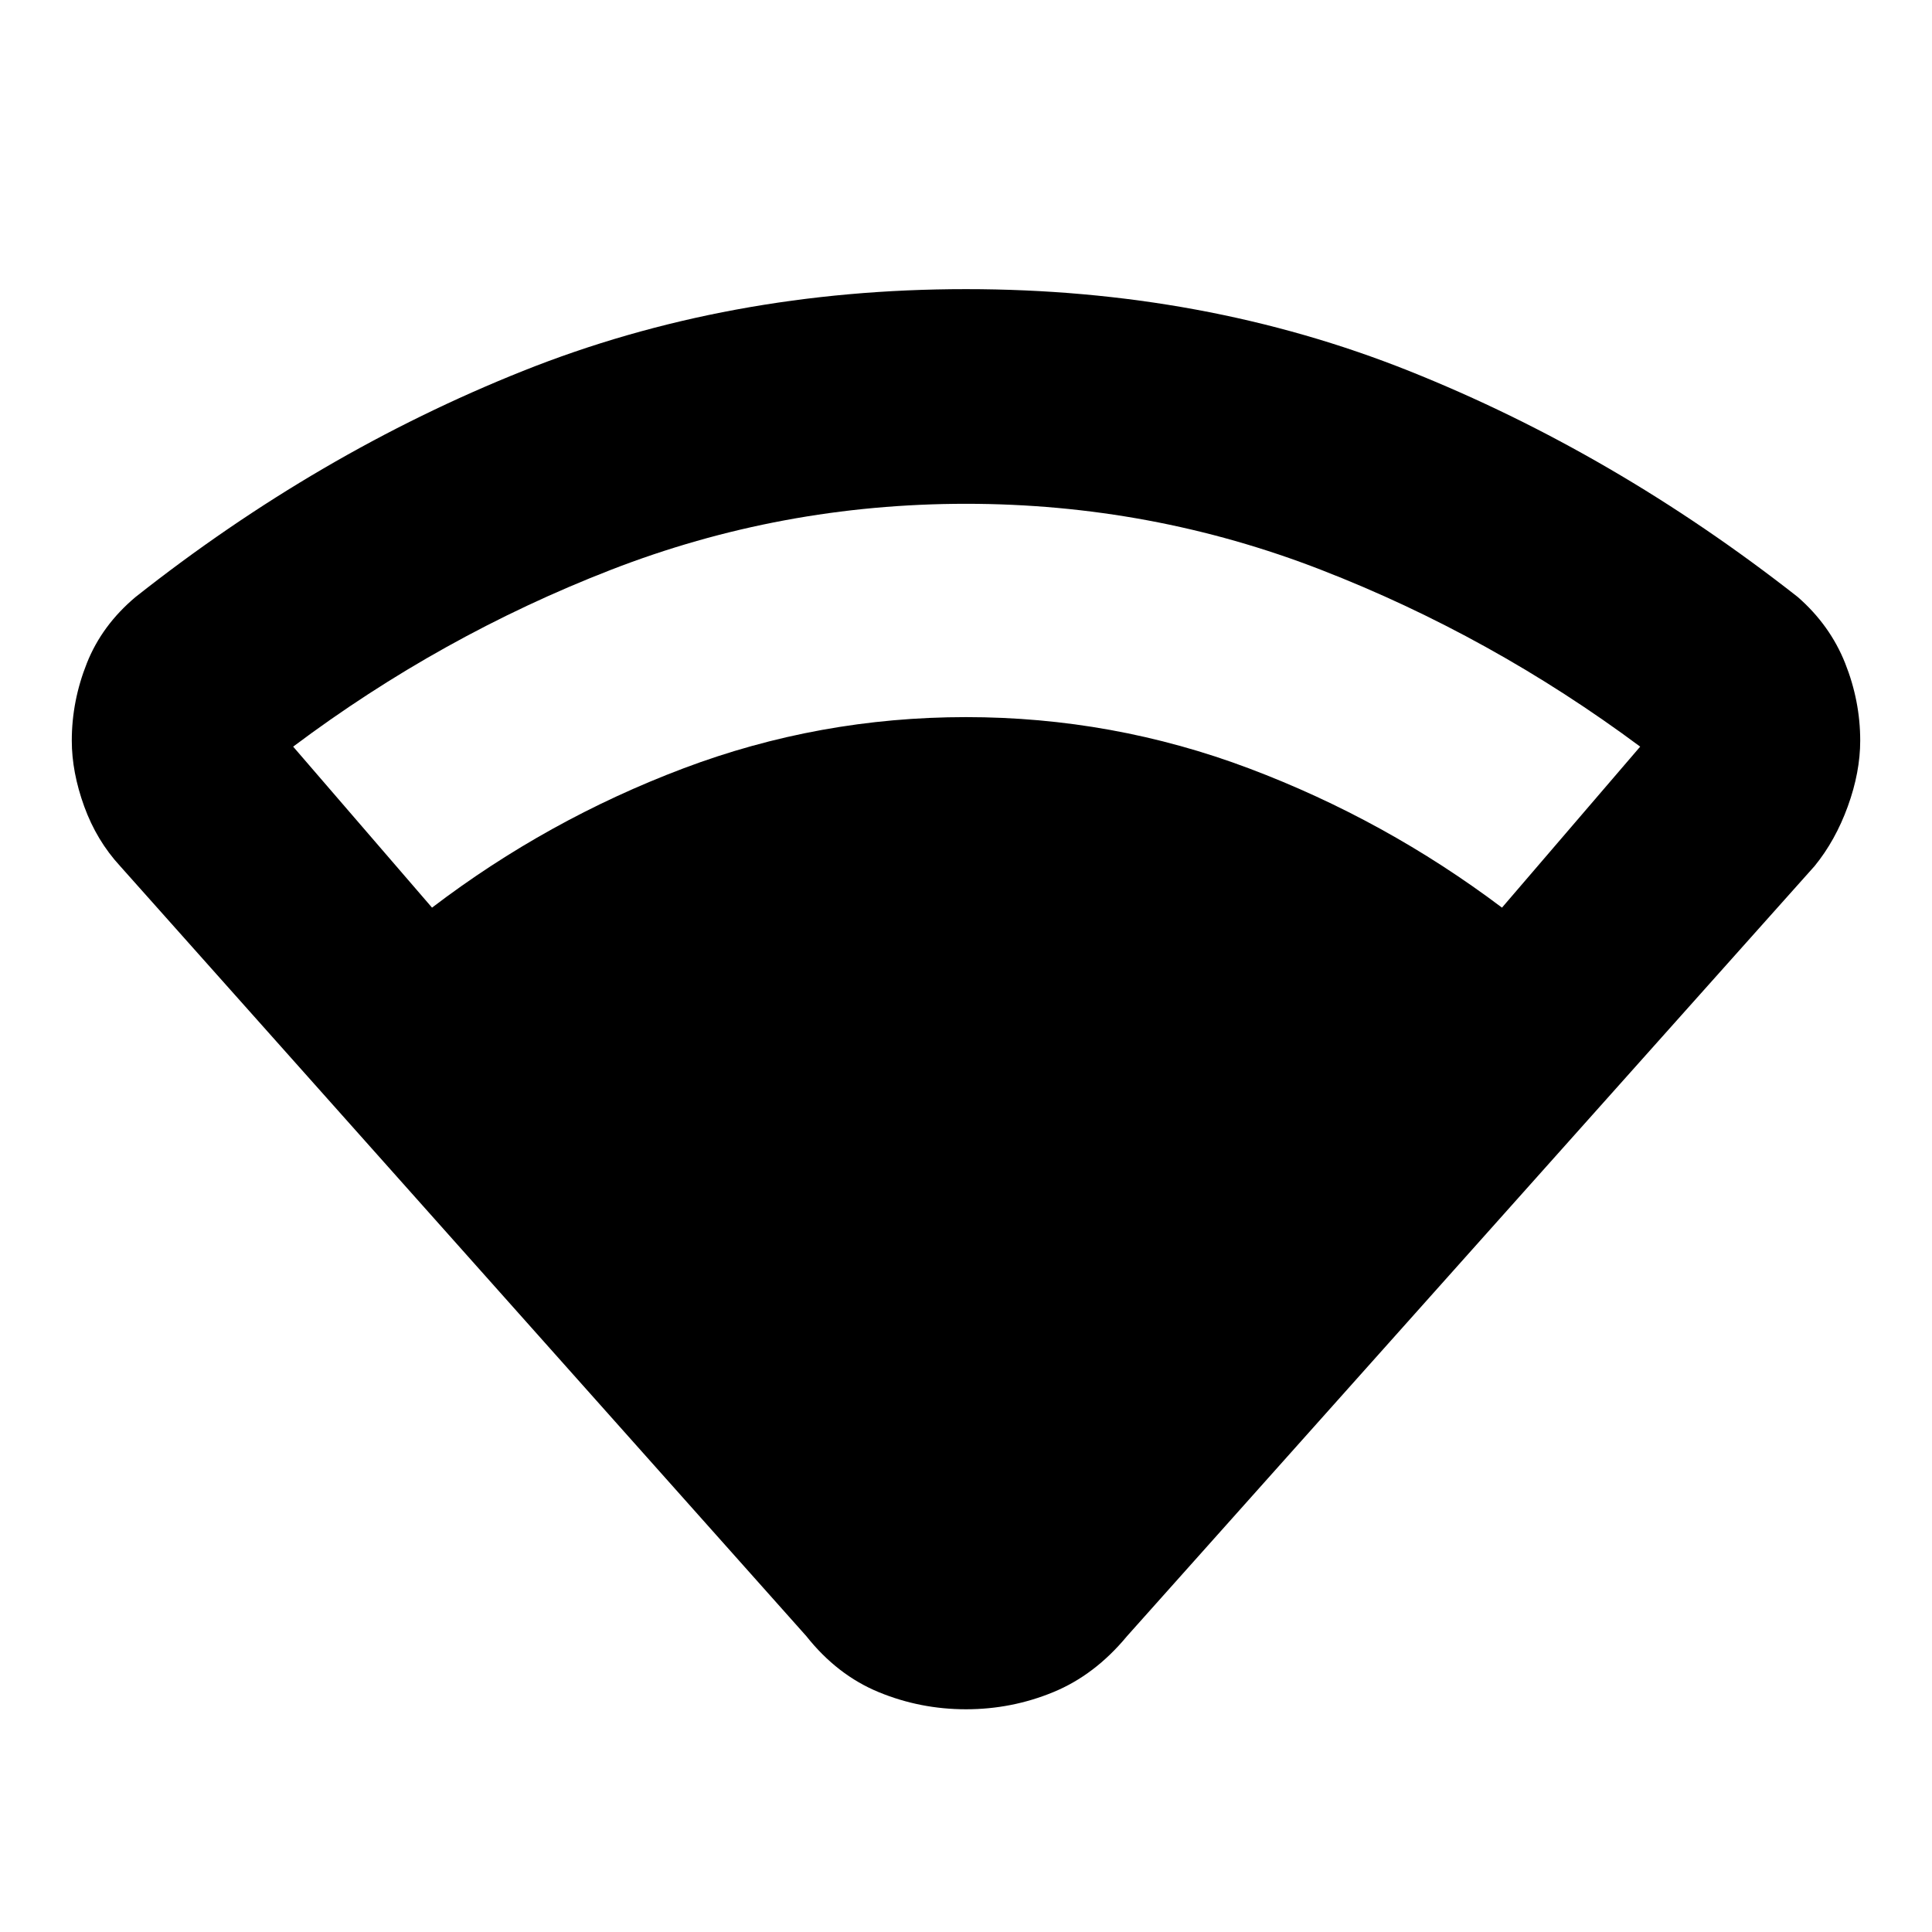 <svg xmlns="http://www.w3.org/2000/svg" height="40" viewBox="0 -960 960 960" width="40"><path d="M214.67-509Q272-552.67 339.5-578.17t140.5-25.5q73 0 140.67 25.5 67.66 25.5 125.66 69.17L815-589q-74-55-158.5-87.83Q572-709.67 480-709.67t-176.5 32.84Q219-644 145.67-589l69 80Zm186 362-341-382.67Q48-542.33 41.83-559.33q-6.16-17-6.16-32.67 0-19.67 7.5-38.5t24.16-32.83Q158-735 259.83-775.67 361.67-816.33 480-816.33q118.33 0 220.17 40.66Q802-735 893.33-663.33q16 14 23.5 32.83t7.5 38.5q0 15.67-6.16 32.67-6.17 17-16.5 29.66L560-147q-16 19.33-36.67 27.83-20.66 8.5-43.33 8.5-22.67 0-43.33-8.5-20.67-8.5-36-27.83Z"/></svg>